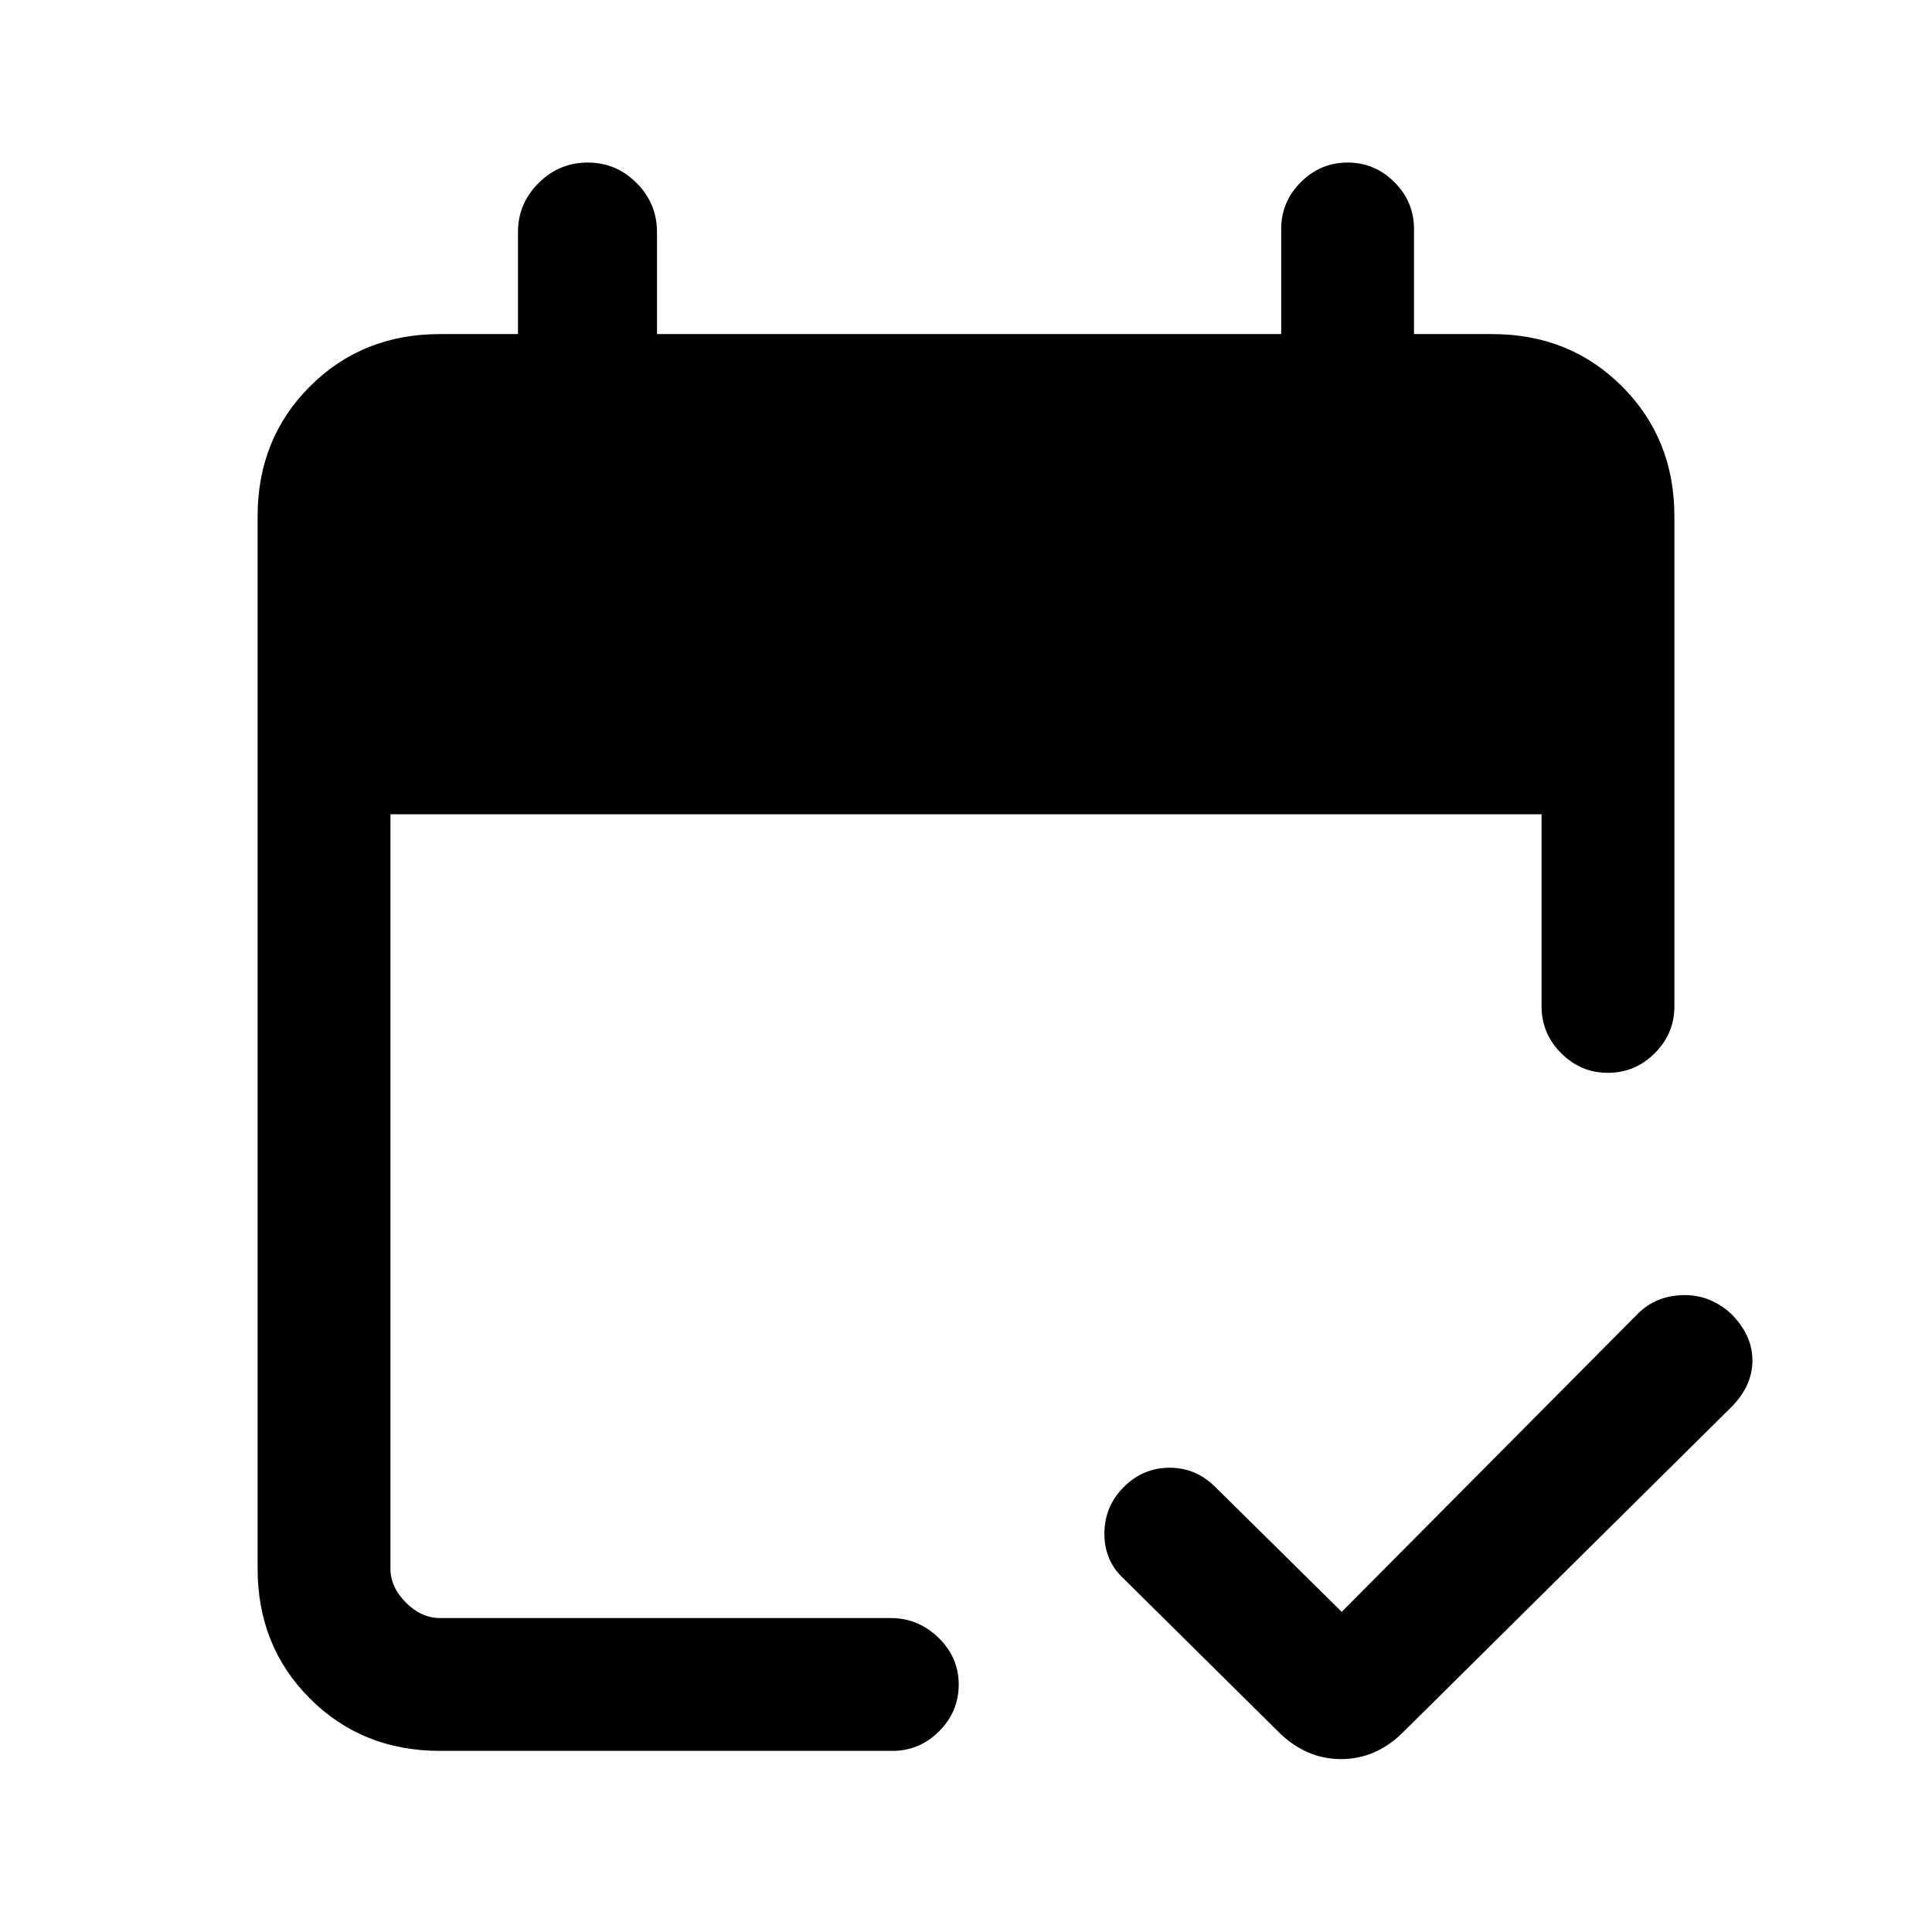 <svg xmlns="http://www.w3.org/2000/svg" height="24" viewBox="0 -960 960 960" width="24"><path d="M218.62-90Q180-90 154-116q-26-26-26-64.62v-522.76Q128-742 154-768q26-26 64.62-26h38.76v-50.69q0-14.16 10.23-24.35 10.22-10.19 24.42-10.19 14.2 0 24.32 10.19 10.11 10.19 10.11 24.35V-794h310.16v-52.23q0-13.5 9.75-23.25 9.76-9.75 23.27-9.75t23.24 9.75q9.74 9.75 9.74 23.25V-794h38.76Q780-794 806-768q26 26 26 64.62v243.46q0 13.5-9.76 23.25t-23.27 9.75q-13.51 0-23.24-9.75-9.73-9.75-9.73-23.25v-95.46H194v374.76q0 9.24 7.69 16.93 7.69 7.69 16.93 7.69h224q13.61 0 23.69 9.76 10.07 9.76 10.07 23.27t-9.75 23.24Q456.88-90 443.38-90H218.62Zm448.07-69.08 147.16-148.15q8.84-8.85 22.27-9.23 13.42-.39 24.03 9.23 10.62 10.61 10.62 23.27 0 12.65-10.62 23.27L697.54-99.62q-13.54 13.7-31.16 13.7-17.61 0-31.3-13.7l-76.7-75.92q-9.61-8.84-9.61-22.38t9.61-23.16q9.62-9.61 22.77-9.61 13.16 0 22.77 9.61l62.77 62Z"/></svg>